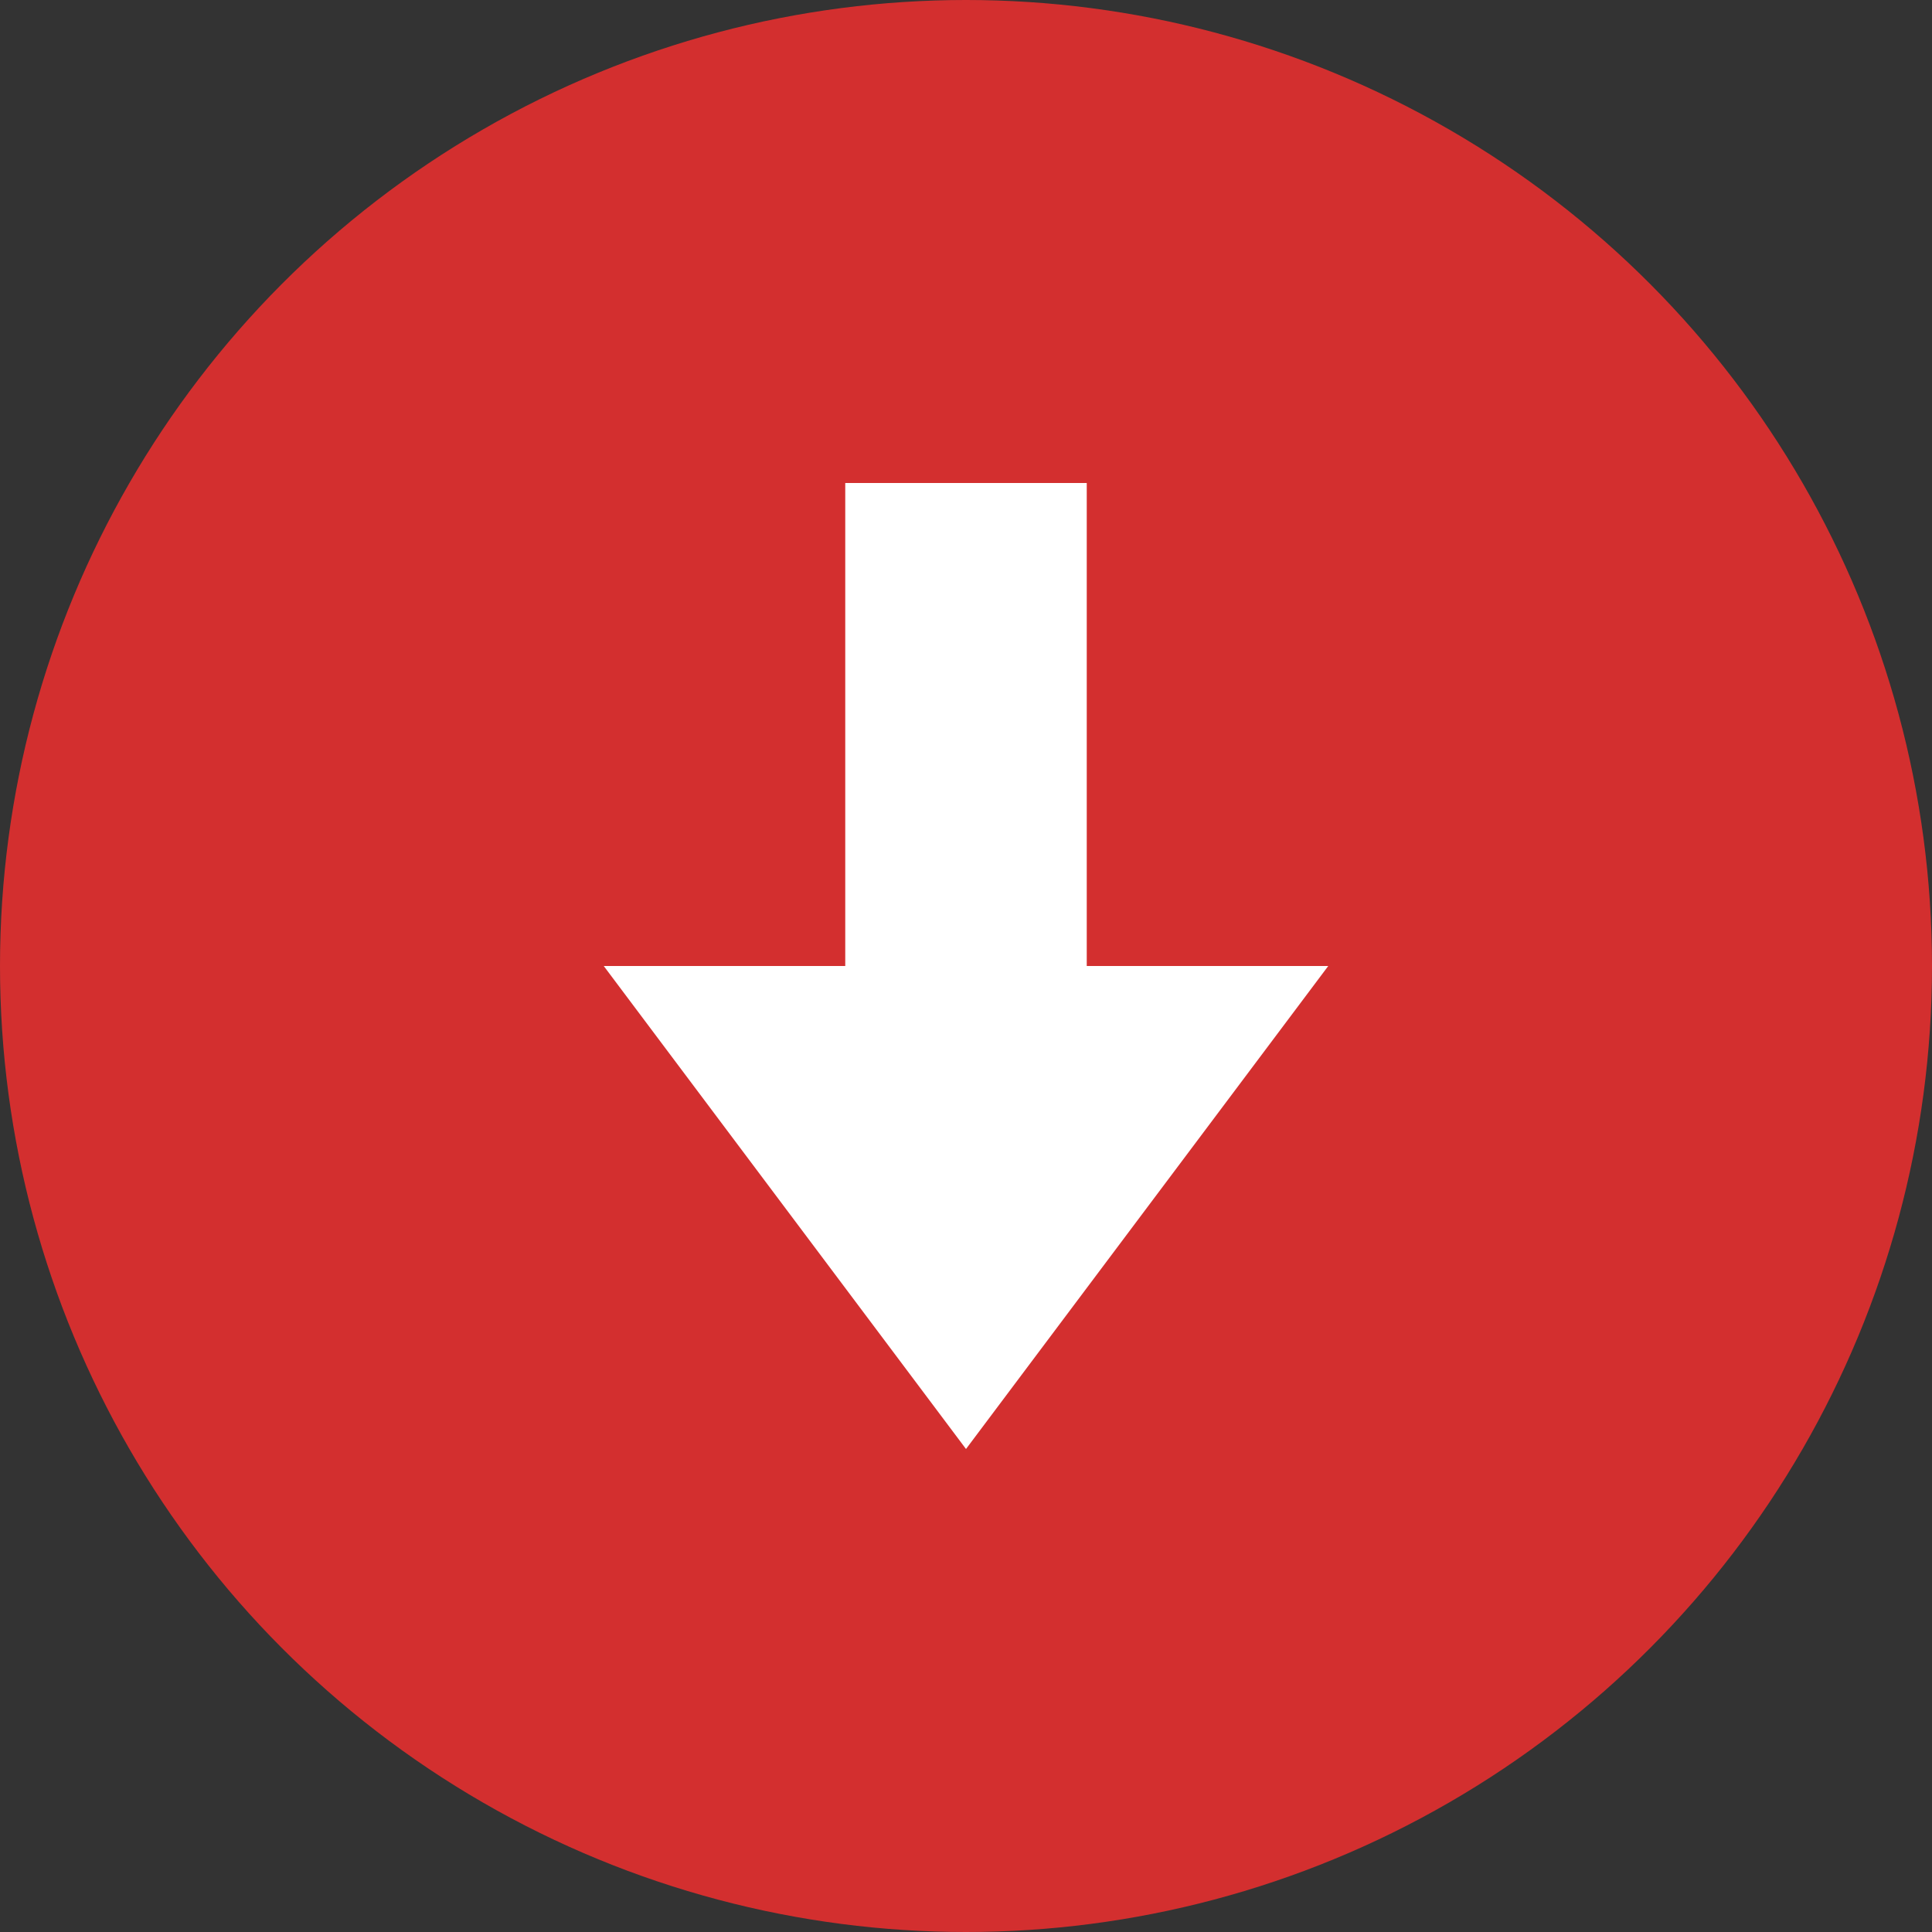 <svg xmlns="http://www.w3.org/2000/svg" width="32" height="32" viewBox="0 0 32 32">
  <rect x="0" y="0" width="32" height="32" fill="#333333" stroke="none"/>
  <circle cx="16" cy="16" r="16" fill="#D32F2F"/>
  <path d="M14,8 L18,8 L18,16 L22,16 L16,24 L10,16 L14,16 Z" fill="white"/>
</svg> 